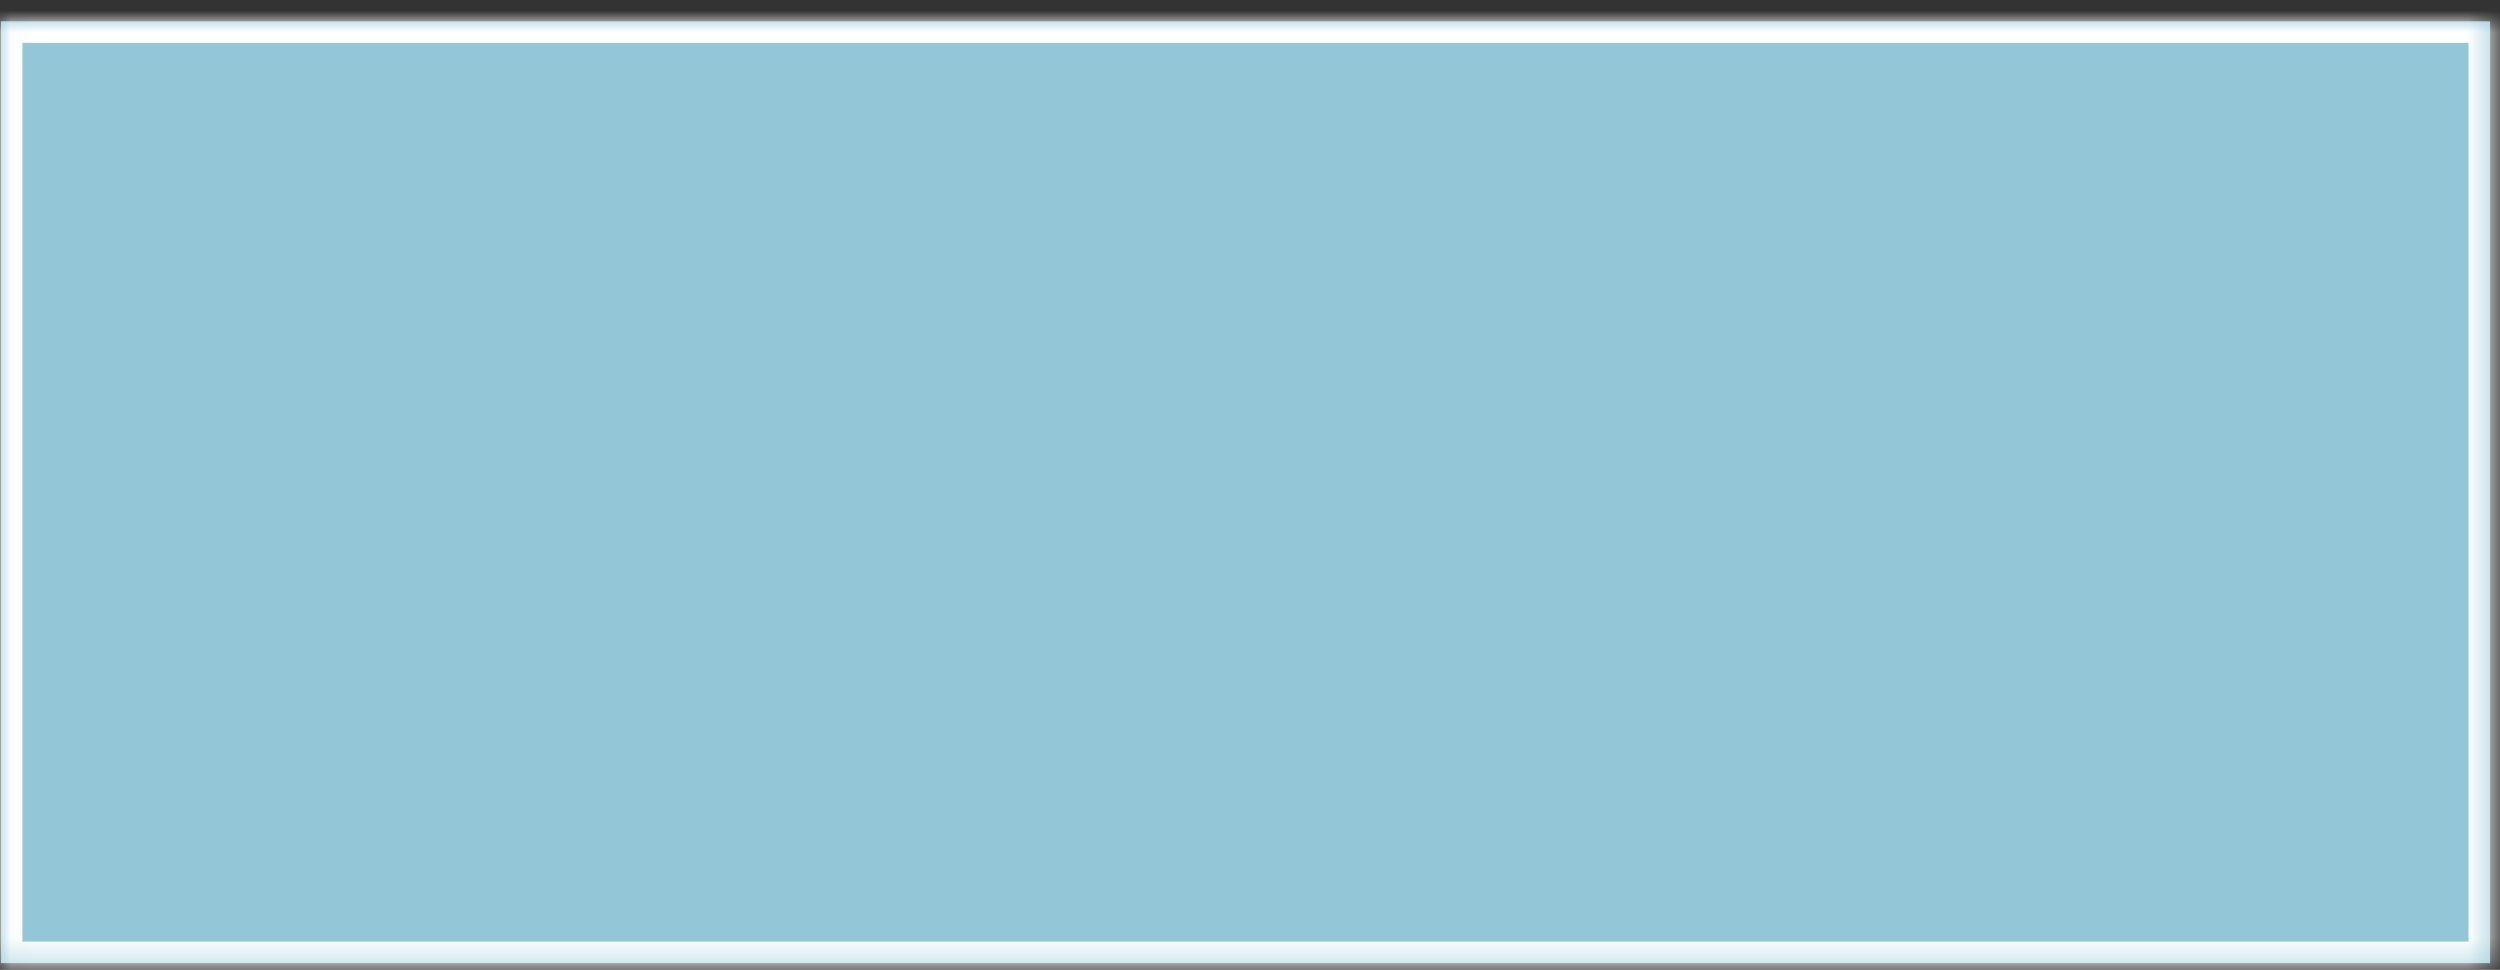 ﻿<?xml version="1.0" encoding="utf-8"?>
<svg version="1.1" xmlns:xlink="http://www.w3.org/1999/xlink" width="116px" height="45px" xmlns="http://www.w3.org/2000/svg">
  <rect width="100%" height="100%" fill="#333333" stroke="none"/>
  <defs>
    <mask fill="white" id="clip662">
      <path d="M 0.04 44.69  C 0.04 44.69  0.04 0.99  0.04 0.99  C 0.04 0.99  115.54 0.99  115.54 0.99  C 115.54 0.99  115.54 44.69  115.54 44.69  C 115.54 44.69  0.04 44.69  0.04 44.69  Z " fill-rule="evenodd" />
    </mask>
  </defs>
  <g transform="matrix(1 0 0 1 -747 -13527 )">
    <path d="M 0.04 44.69  C 0.04 44.69  0.04 0.99  0.04 0.99  C 0.04 0.99  115.54 0.99  115.54 0.99  C 115.54 0.99  115.54 44.69  115.54 44.69  C 115.54 44.69  0.04 44.69  0.04 44.69  Z " fill-rule="nonzero" fill="#93c7d7" stroke="none" transform="matrix(1 0 0 1 747 13527 )" />
    <path d="M 0.04 44.69  C 0.04 44.69  0.04 0.99  0.04 0.99  C 0.04 0.99  115.54 0.99  115.54 0.99  C 115.54 0.99  115.54 44.69  115.54 44.69  C 115.54 44.69  0.04 44.69  0.04 44.69  Z " stroke-width="2" stroke="#ffffff" fill="none" transform="matrix(1 0 0 1 747 13527 )" mask="url(#clip662)" />
  </g>
</svg>